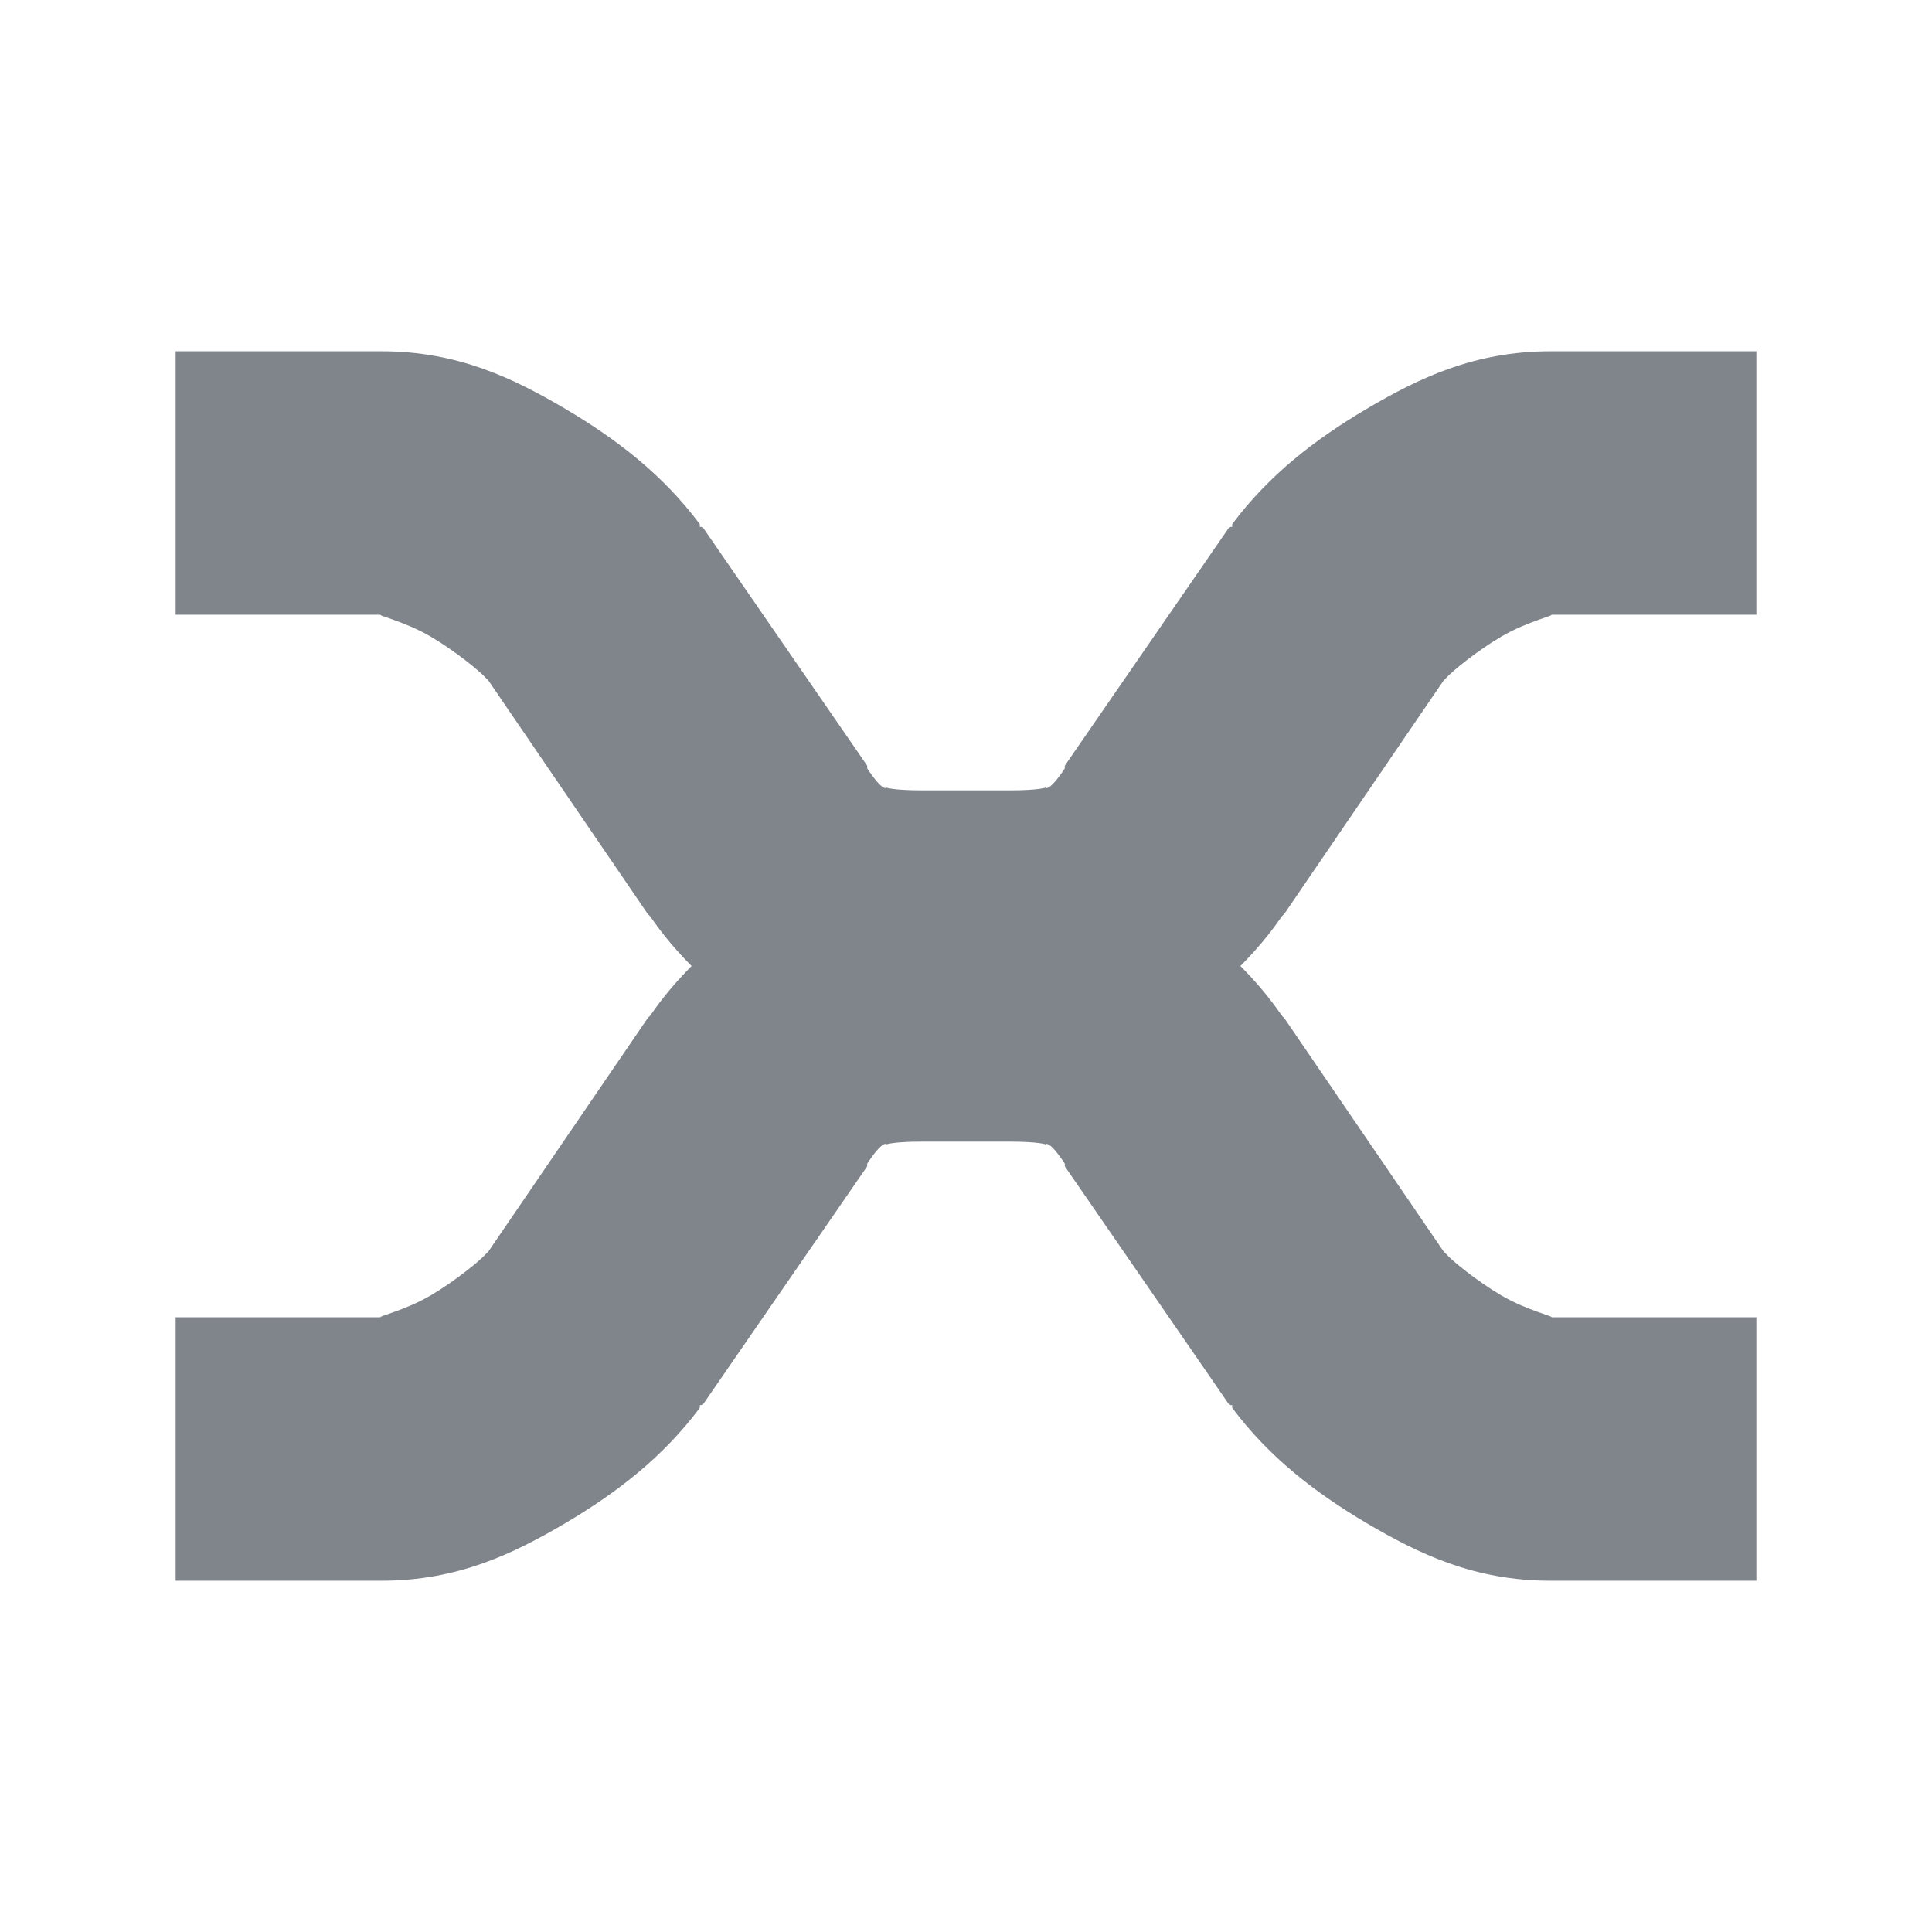 <?xml version="1.0" encoding="UTF-8" standalone="no"?>
<!-- Created with Inkscape (http://www.inkscape.org/) -->

<svg
   xmlns:dc="http://purl.org/dc/elements/1.1/"
   xmlns:cc="http://creativecommons.org/ns#"
   xmlns:rdf="http://www.w3.org/1999/02/22-rdf-syntax-ns#"
   xmlns:svg="http://www.w3.org/2000/svg"
   xmlns="http://www.w3.org/2000/svg"
   xmlns:xlink="http://www.w3.org/1999/xlink"
   xmlns:sodipodi="http://sodipodi.sourceforge.net/DTD/sodipodi-0.dtd"
   xmlns:inkscape="http://www.inkscape.org/namespaces/inkscape"
   width="22"
   height="22"
   id="svg27665"
   version="1.1"
   inkscape:version="0.48.3.1 r9886"
   sodipodi:docname="xnoise.svg">
  <defs
     id="defs27667">
    <inkscape:path-effect
       is_visible="true"
       id="path-effect3890-9"
       effect="spiro" />
  </defs>
  <sodipodi:namedview
     id="base"
     pagecolor="#ffffff"
     bordercolor="#666666"
     borderopacity="1.0"
     inkscape:pageopacity="0.0"
     inkscape:pageshadow="2"
     inkscape:zoom="32"
     inkscape:cx="10.548912"
     inkscape:cy="10.638309"
     inkscape:document-units="px"
     inkscape:current-layer="layer1"
     showgrid="true"
     inkscape:window-width="1920"
     inkscape:window-height="1033"
     inkscape:window-x="-10"
     inkscape:window-y="25"
     inkscape:window-maximized="1"
     inkscape:snap-bbox="true"
     inkscape:bbox-paths="true"
     inkscape:bbox-nodes="true"
     inkscape:snap-bbox-edge-midpoints="true"
     inkscape:snap-bbox-midpoints="true"
     inkscape:object-paths="true"
     inkscape:snap-intersection-paths="true"
     inkscape:object-nodes="true"
     inkscape:snap-smooth-nodes="true"
     inkscape:snap-midpoints="true"
     inkscape:snap-object-midpoints="true"
     inkscape:snap-center="true"
     inkscape:snap-global="true"
     showguides="false"
     inkscape:guide-bbox="true"
     fit-margin-top="0"
     fit-margin-left="0"
     fit-margin-right="0"
     fit-margin-bottom="0"
     inkscape:showpageshadow="false">
    <inkscape:grid
       type="xygrid"
       id="grid3469"
       empspacing="5"
       visible="true"
       enabled="true"
       snapvisiblegridlinesonly="true"
       originx="-8.8526588e-06px"
       originy="726px" />
    <sodipodi:guide
       orientation="1,0"
       position="11,26"
       id="guide3782" />
    <sodipodi:guide
       orientation="0,1"
       position="19,37"
       id="guide3784" />
  </sodipodi:namedview>
  <g
     inkscape:label="Camada 1"
     inkscape:groupmode="layer"
     id="layer1"
     transform="translate(1356.208,-1761.691)">
    <path
       style="font-size:medium;font-style:normal;font-variant:normal;font-weight:normal;font-stretch:normal;text-indent:0;text-align:start;text-decoration:none;line-height:normal;letter-spacing:normal;word-spacing:normal;text-transform:none;direction:ltr;block-progression:tb;writing-mode:lr-tb;text-anchor:start;baseline-shift:baseline;color:#000000;fill:#434a55;fill-opacity:0.675;stroke:none;stroke-width:77.511;marker:none;visibility:visible;display:inline;overflow:visible;enable-background:accumulate;font-family:Sans;-inkscape-font-specification:Sans;fill-rule:nonzero"
       d="M 2 4 L 2 7 L 4.344 7 C 4.262 7 4.604 7.072 4.906 7.25 C 5.193 7.419 5.472 7.651 5.531 7.719 L 5.562 7.75 L 7.375 10.406 C 7.385 10.419 7.397 10.425 7.406 10.438 C 7.549 10.646 7.701 10.824 7.875 11 C 7.701 11.176 7.549 11.354 7.406 11.562 C 7.397 11.575 7.385 11.581 7.375 11.594 L 5.562 14.25 L 5.531 14.281 C 5.472 14.349 5.193 14.581 4.906 14.75 C 4.604 14.928 4.262 15 4.344 15 L 2 15 L 2 18 L 4.344 18 C 5.214 18 5.847 17.692 6.438 17.344 C 7.028 16.995 7.551 16.591 7.969 16.031 L 7.969 16 L 8 16 L 9.875 13.281 L 9.875 13.25 C 10.058 12.975 10.094 13.03 10.094 13.031 C 10.092 13.032 10.171 13 10.5 13 L 11 13 L 11.5 13 C 11.829 13 11.908 13.032 11.906 13.031 C 11.906 13.03 11.942 12.975 12.125 13.25 L 12.125 13.281 L 14 16 L 14.031 16 L 14.031 16.031 C 14.449 16.591 14.972 16.995 15.562 17.344 C 16.153 17.692 16.786 18 17.656 18 L 20 18 L 20 15 L 17.656 15 C 17.738 15 17.396 14.928 17.094 14.75 C 16.807 14.581 16.528 14.349 16.469 14.281 L 16.438 14.25 L 14.625 11.594 C 14.615 11.581 14.603 11.575 14.594 11.562 C 14.451 11.354 14.299 11.176 14.125 11 C 14.299 10.824 14.451 10.646 14.594 10.438 C 14.603 10.425 14.615 10.419 14.625 10.406 L 16.438 7.75 L 16.469 7.719 C 16.528 7.651 16.807 7.419 17.094 7.25 C 17.396 7.072 17.738 7 17.656 7 L 20 7 L 20 4 L 17.656 4 C 16.786 4 16.153 4.308 15.562 4.656 C 14.972 5.005 14.449 5.409 14.031 5.969 L 14.031 6 L 14 6 L 12.125 8.719 L 12.125 8.75 C 11.942 9.025 11.906 8.97 11.906 8.969 C 11.908 8.968 11.829 9 11.5 9 L 11 9 L 10.5 9 C 10.171 9 10.092 8.968 10.094 8.969 C 10.094 8.97 10.058 9.025 9.875 8.75 L 9.875 8.719 L 8 6 L 7.969 6 L 7.969 5.969 C 7.551 5.409 7.028 5.005 6.438 4.656 C 5.847 4.308 5.214 4 4.344 4 L 2 4 z "
       transform="translate(-1356.208,1761.691)"
       id="path3888" />
    <g
       transform="translate(-28.831,0.5)"
       id="g3770-6-3"
       style="stroke:#434a55;stroke-width:3;stroke-miterlimit:4;stroke-opacity:0.675;stroke-dasharray:none">
      <path
         style="fill:none;stroke:#434a55;stroke-width:3;stroke-linecap:butt;stroke-linejoin:miter;stroke-miterlimit:4;stroke-opacity:0.675;stroke-dasharray:none"
         d="m -1354.208,1767.191 2.338,0 c 0.244,0 0.489,0 0.729,0.048 0.24,0.044 0.472,0.129 0.682,0.254 0.418,0.25 0.718,0.654 0.995,1.056 l 1.881,2.721 c 0.105,0.152 0.212,0.303 0.342,0.434 0.13,0.131 0.282,0.24 0.449,0.318 0.335,0.156 0.715,0.17 1.084,0.17 l 0.499,0"
         id="path3888-1"
         inkscape:path-effect="#path-effect3890-9"
         inkscape:original-d="m -1354.2084,1767.1914 2.3384,0 c 0.788,0 1.9527,0.7505 2.4058,1.3573 l 1.8807,2.7208 c 0.6213,0.9328 1.2337,0.9219 1.8758,0.9219 l 0.4993,0"
         inkscape:connector-curvature="0"
         sodipodi:nodetypes="cccccc" />
      <use
         height="22"
         width="22"
         transform="matrix(-1,0,0,1,-2690.417,-4e-4)"
         id="use3894-8"
         xlink:href="#path3888-1"
         y="0"
         x="0" />
      <use
         height="22"
         width="22"
         transform="matrix(-1,0,0,-1,-2690.417,3545.383)"
         id="use3896-6"
         xlink:href="#path3888-1"
         y="0"
         x="0" />
      <use
         x="0"
         y="0"
         xlink:href="#path3888-1"
         id="use3892-4"
         transform="matrix(1,0,0,-1,0,3545.383)"
         width="22"
         height="22" />
    </g>
  </g>
</svg>

